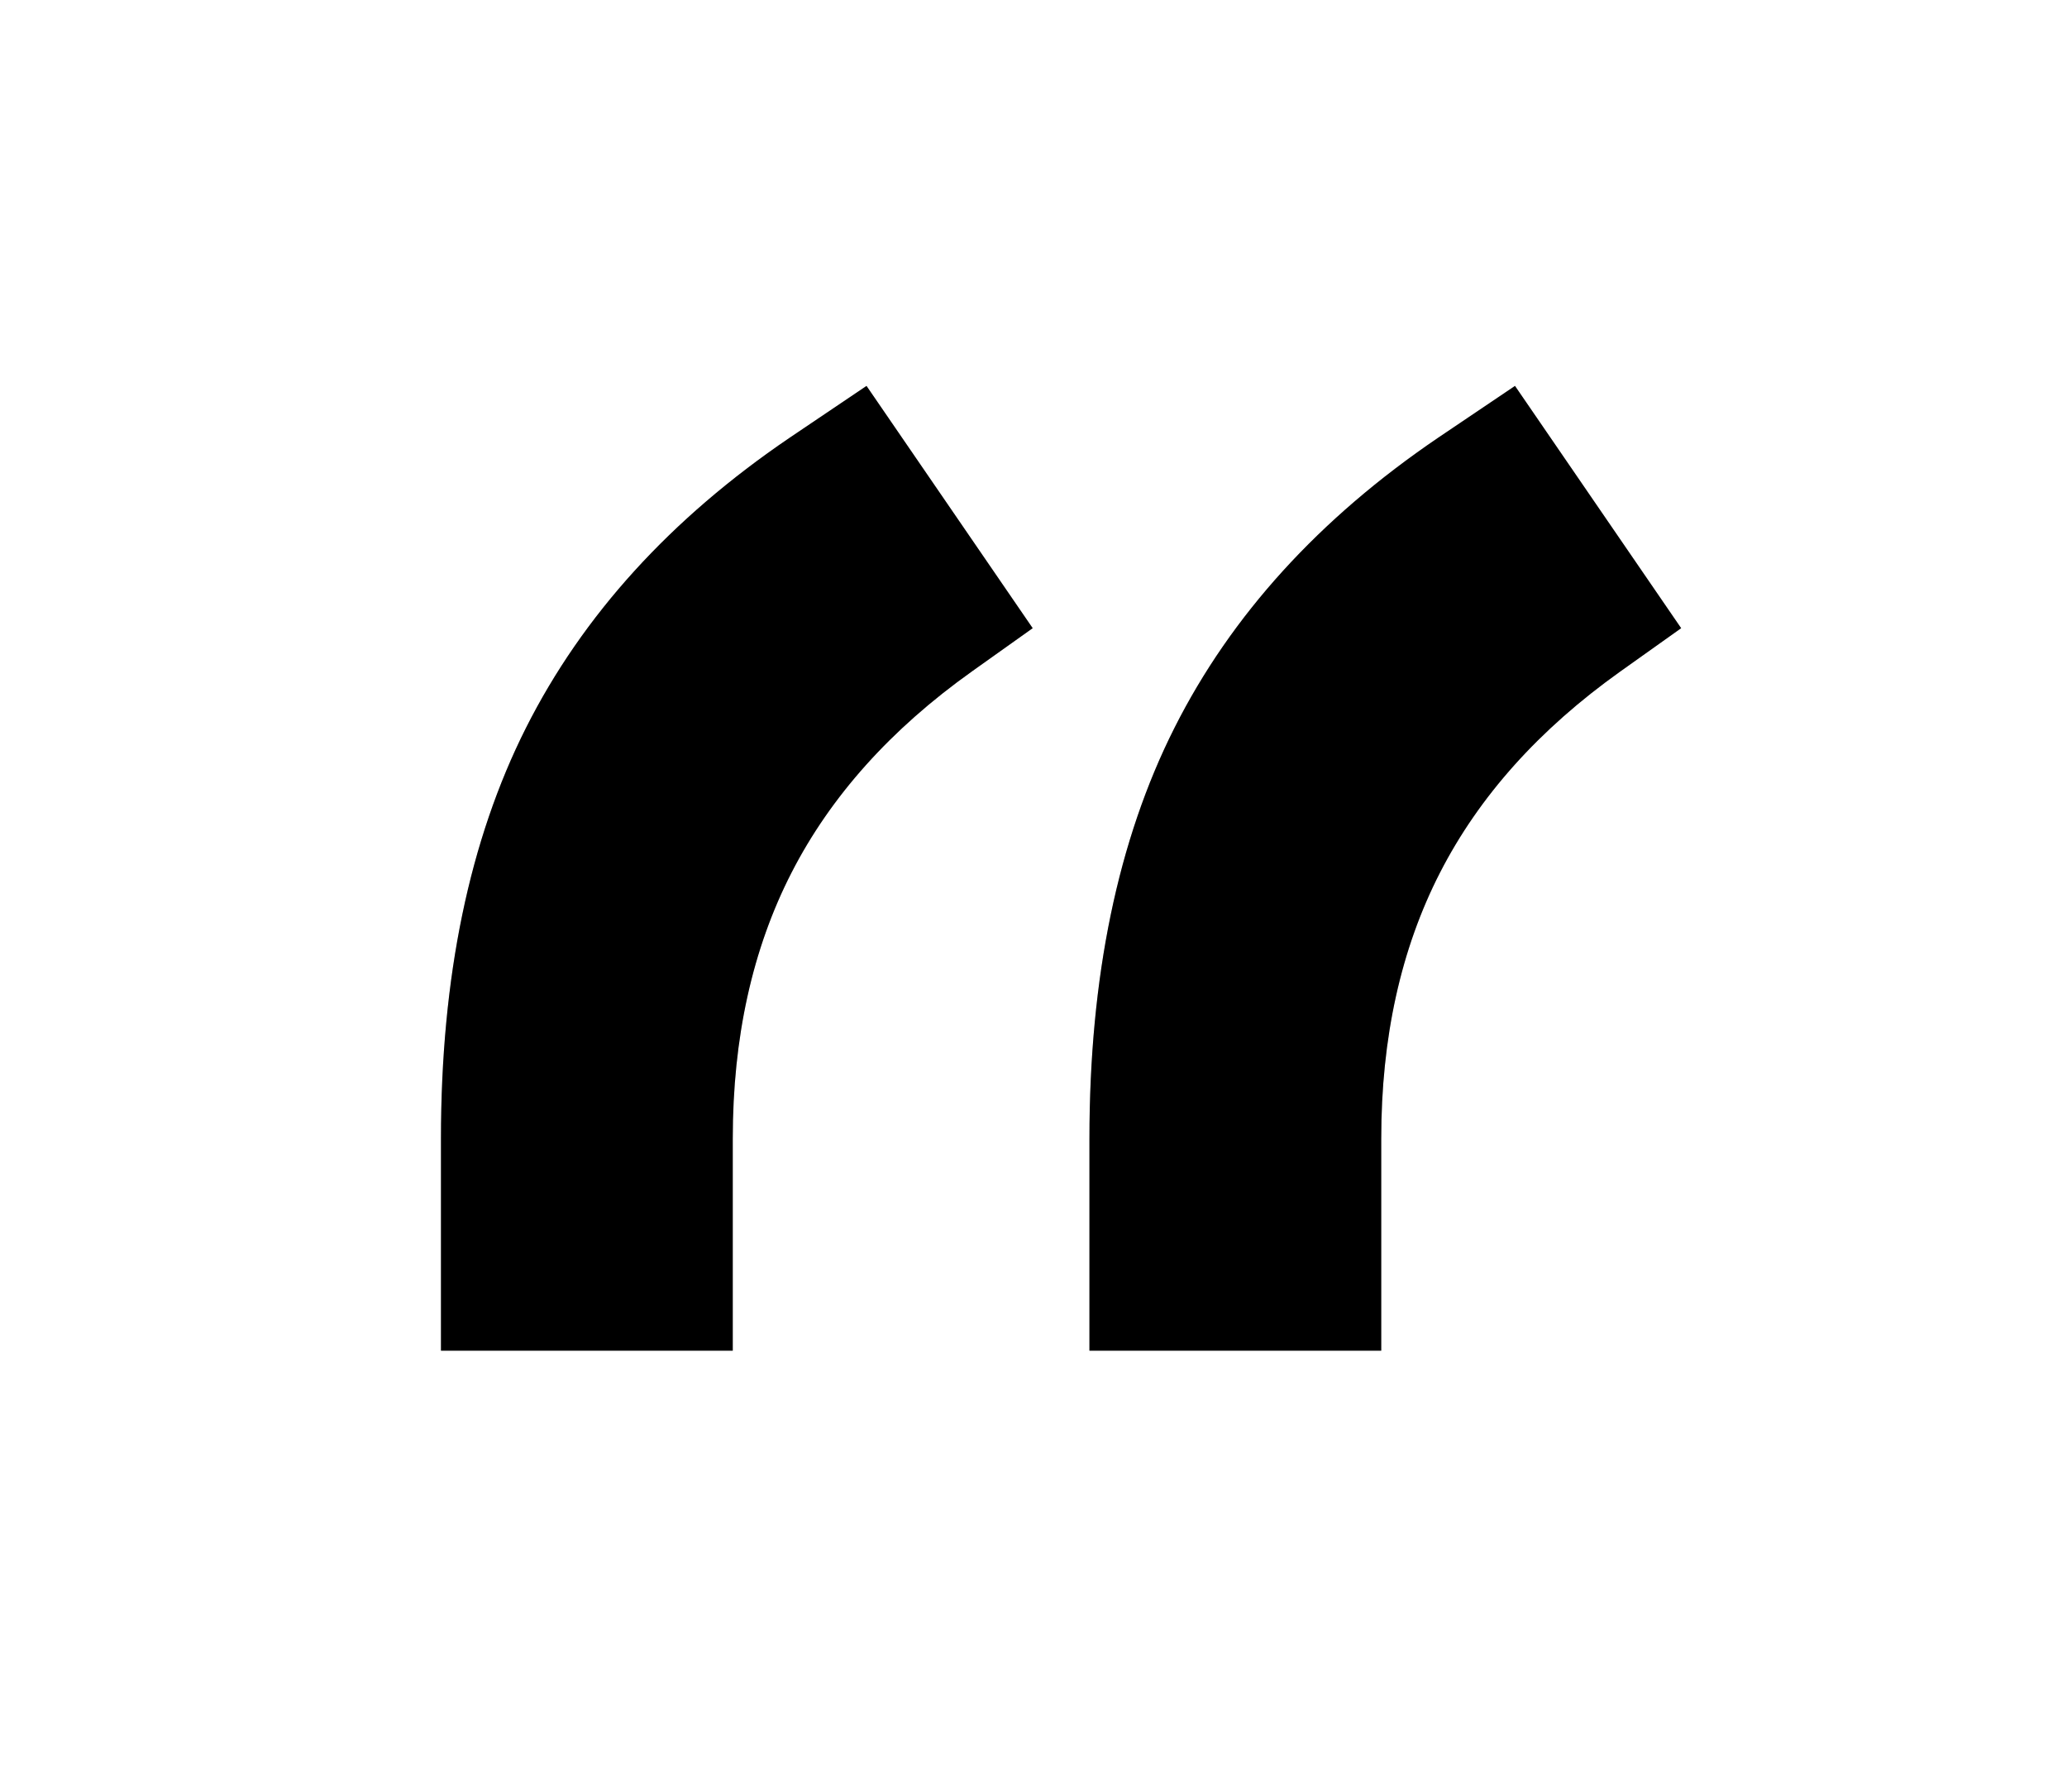 <svg xmlns="http://www.w3.org/2000/svg" width="150" height="130" viewBox="0 0 150 130"><defs><mask id="sr47b" width="2" height="2" x="-1" y="-1"><path fill="#fff" d="M32 28h90v70H32z"/><path d="M100.235 98V82.619c0-7.325 1.422-13.76 4.265-19.305 2.843-5.546 7.206-10.411 13.088-14.597L122 45.578 109.941 28l-5.588 3.767c-8.628 5.86-15 12.87-19.118 21.031-4.117 8.162-6.176 18.102-6.176 29.82V98zm-47.059 0V82.619c0-7.325 1.422-13.76 4.265-19.305 2.843-5.546 7.206-10.411 13.088-14.597l4.412-3.139L62.882 28l-5.588 3.767c-8.627 5.86-15 12.87-19.118 21.031C34.06 60.96 32 70.9 32 82.618V98z"/></mask><filter id="sr47a" width="190" height="170" x="-18" y="-22" filterUnits="userSpaceOnUse"><feOffset in="SourceGraphic" result="FeOffset1023Out"/><feGaussianBlur in="FeOffset1023Out" result="FeGaussianBlur1024Out" stdDeviation="16 16"/></filter></defs><g><g><g filter="url(#sr47a)"><path fill="none" d="M100.235 98V82.619c0-7.325 1.422-13.76 4.265-19.305 2.843-5.546 7.206-10.411 13.088-14.597L122 45.578 109.941 28l-5.588 3.767c-8.628 5.86-15 12.87-19.118 21.031-4.117 8.162-6.176 18.102-6.176 29.82V98zm-47.059 0V82.619c0-7.325 1.422-13.76 4.265-19.305 2.843-5.546 7.206-10.411 13.088-14.597l4.412-3.139L62.882 28l-5.588 3.767c-8.627 5.86-15 12.87-19.118 21.031C34.06 60.96 32 70.9 32 82.618V98z" mask="url(&quot;#sr47b&quot;)"/><path fill-opacity=".2" d="M100.235 98V82.619c0-7.325 1.422-13.76 4.265-19.305 2.843-5.546 7.206-10.411 13.088-14.597L122 45.578 109.941 28l-5.588 3.767c-8.628 5.86-15 12.87-19.118 21.031-4.117 8.162-6.176 18.102-6.176 29.82V98zm-47.059 0V82.619c0-7.325 1.422-13.76 4.265-19.305 2.843-5.546 7.206-10.411 13.088-14.597l4.412-3.139L62.882 28l-5.588 3.767c-8.627 5.86-15 12.87-19.118 21.031C34.06 60.96 32 70.9 32 82.618V98z"/></g><path d="M100.235 98V82.619c0-7.325 1.422-13.76 4.265-19.305 2.843-5.546 7.206-10.411 13.088-14.597L122 45.578 109.941 28l-5.588 3.767c-8.628 5.86-15 12.87-19.118 21.031-4.117 8.162-6.176 18.102-6.176 29.82V98zm-47.059 0V82.619c0-7.325 1.422-13.76 4.265-19.305 2.843-5.546 7.206-10.411 13.088-14.597l4.412-3.139L62.882 28l-5.588 3.767c-8.627 5.86-15 12.87-19.118 21.031C34.06 60.96 32 70.9 32 82.618V98z"/></g></g></svg>